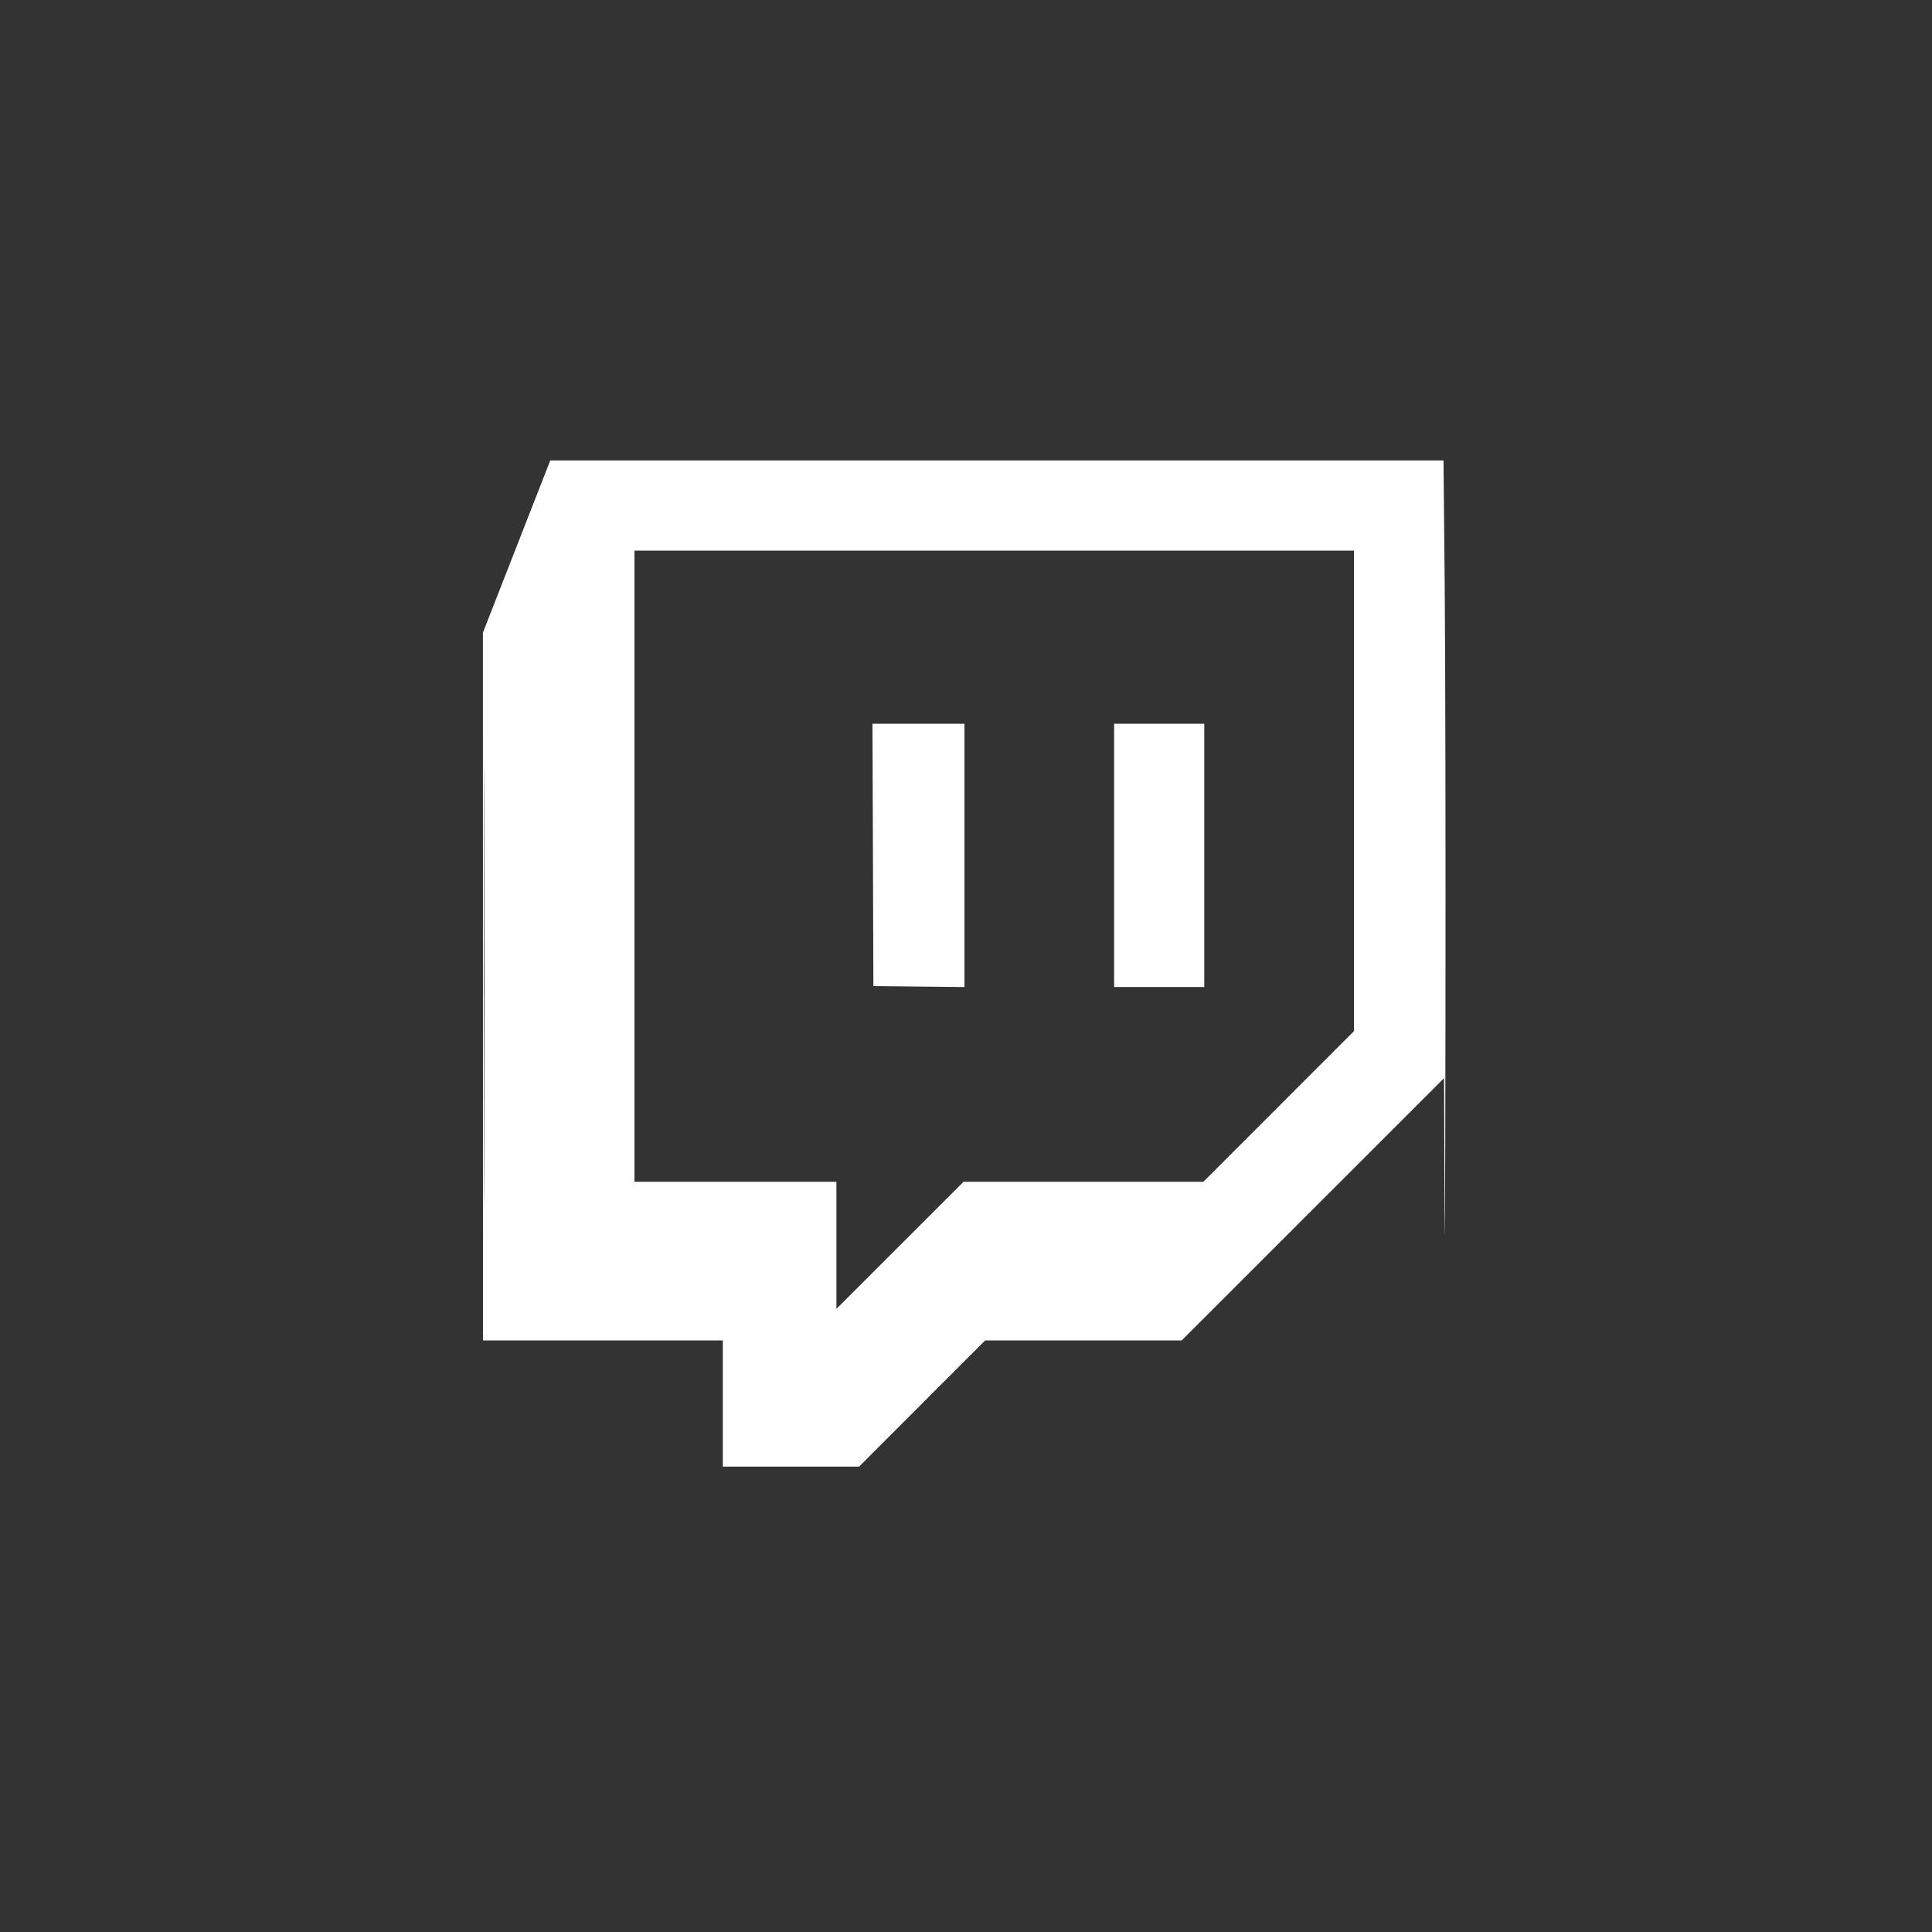 <svg width="60" height="60" viewBox="0 0 60 60" xmlns="http://www.w3.org/2000/svg">
    <rect x="0" y="0" width="60" height="60" fill="#333333" stroke="none"/>
    <rect fill="transparent" x="0" y="0" width="60" height="60" rx="4.8"></rect>

    <g width="30" height="30" viewBox="0 0 30 30" transform="translate(15, 15)" fill="#FFFFFF">
        <path d="M 18.625 47.750 L -0.047 95.500 -0.024 291.750 L 0 488 66.500 488 L 133 488 133 523 L 133 558 170.755 558 L 208.511 558 243.500 523 L 278.489 488 332.979 488 L 387.468 488 460.227 415.266 L 532.987 342.532 533.250 415.016 C 533.395 454.882, 533.622 409.200, 533.756 313.500 C 533.889 217.800, 533.700 108.112, 533.335 69.750 L 532.671 -0 284.985 -0 L 37.298 0 18.625 47.750 M 84 225 L 84 400 140 400 L 196 400 196 435.245 L 196 470.489 231.255 435.245 L 266.510 400 333.010 400 L 399.509 400 441.254 358.246 L 483 316.491 483 183.246 L 483 50 283.500 50 L 84 50 84 225 M 0.490 291 C 0.490 399.625, 0.607 444.062, 0.750 389.750 C 0.893 335.437, 0.893 246.562, 0.750 192.250 C 0.607 137.937, 0.490 182.375, 0.490 291 M 216.243 218.750 L 216.500 291.500 241.750 291.767 L 267 292.034 267 219.017 L 267 146 241.493 146 L 215.987 146 216.243 218.750 M 350 219 L 350 292 375 292 L 400 292 400 219 L 400 146 375 146 L 350 146 350 219 " stroke="none" fill="white" fill-rule="evenodd" transform="scale(0.056) translate(0 -12.5)"></path>
    </g>
</svg>